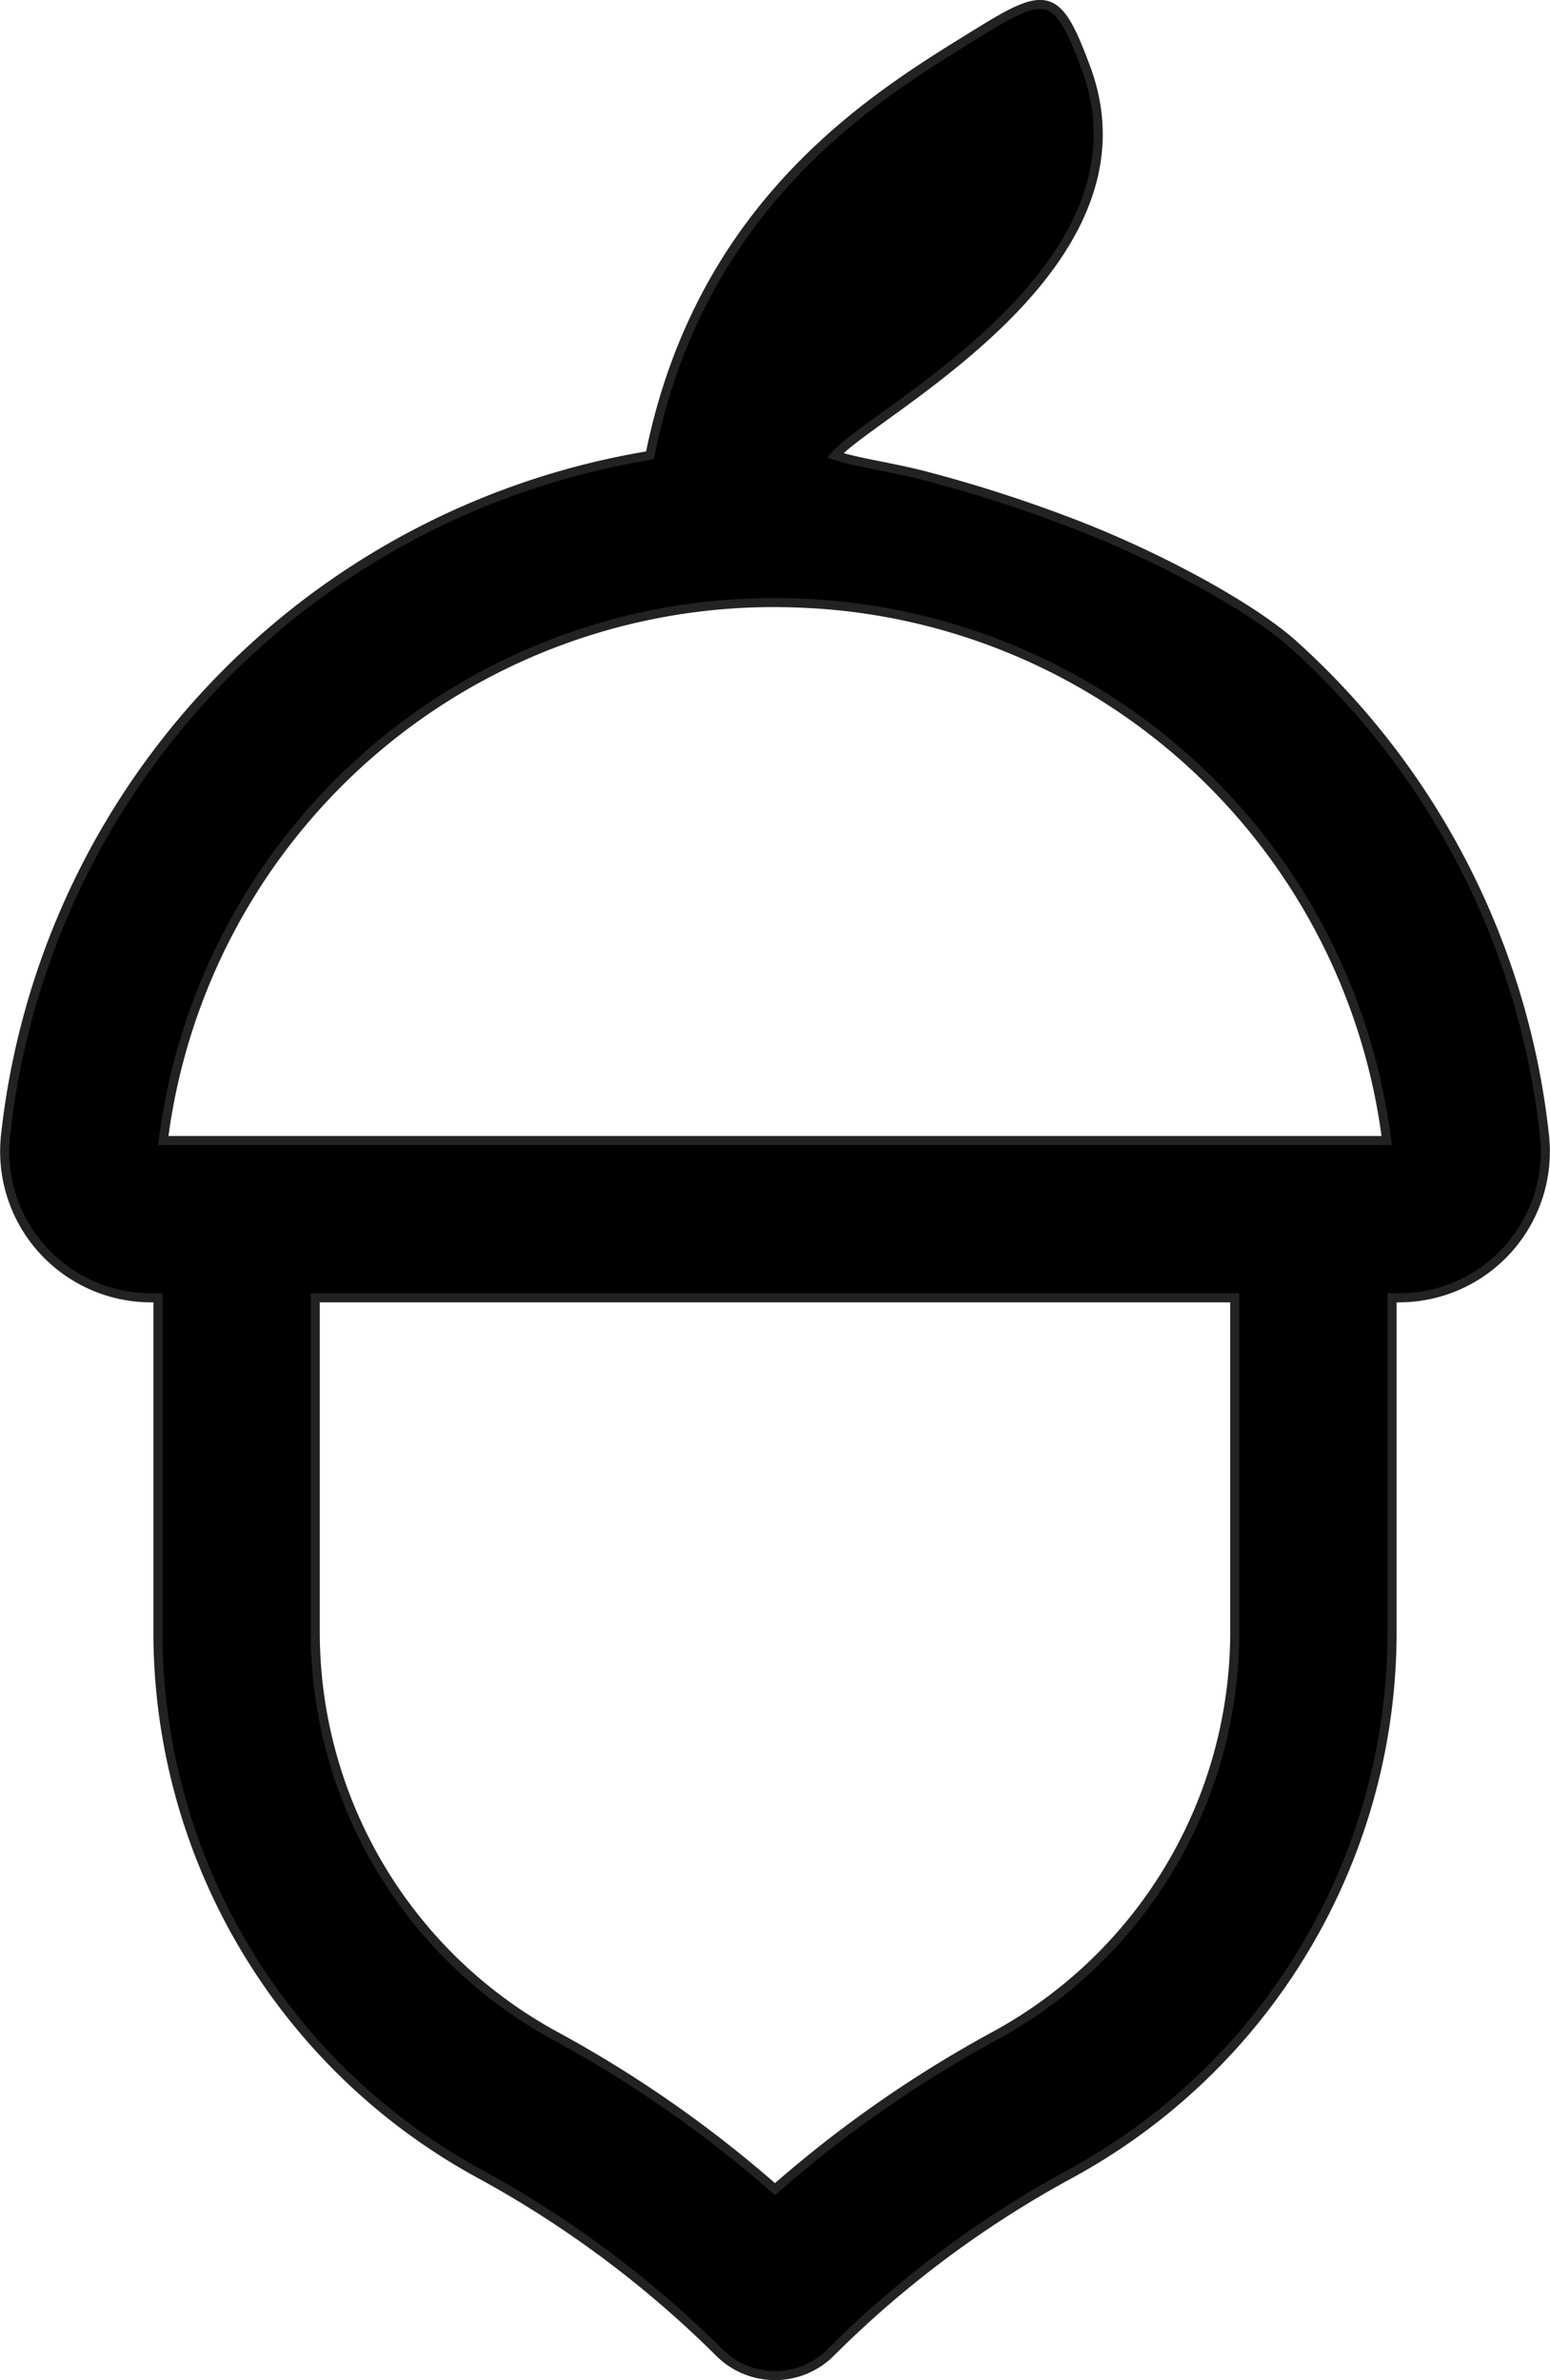 <svg xmlns="http://www.w3.org/2000/svg" width="512.036" height="786.322" viewBox="0 0 512.036 786.322">
  <defs>
    <style>
      .cls-1 {
        stroke: #222;
        stroke-width: 3px;
      }
    </style>
  </defs>
  <g id="acorn-logo" transform="translate(-55.723 7.575)">
    <g id="Group_1057" data-name="Group 1057" transform="translate(57.265 -6.096)">
      <path id="Path_96" data-name="Path 96" class="cls-1" d="M599.941,378.653a255.09,255.09,0,0,0-82.8-162.158c-13.857-12.526-45.84-30.089-76.282-41.378a459.476,459.476,0,0,0-46.807-14.811c-11.3-2.8-20.467-3.931-28.433-6.429,12.361-14.437,107.4-61.789,82.866-127.9C439.057.552,435.707.1,412.942,14.186,380.7,34.141,321.474,68.865,304.421,153.877A255.751,255.751,0,0,0,91.54,378.656a48.387,48.387,0,0,0,48.071,53.532H141.9V542.635A203.8,203.8,0,0,0,248.415,721.727a349.194,349.194,0,0,1,78.9,58.858,25.986,25.986,0,0,0,36.836.015,344.219,344.219,0,0,1,78.914-58.875,203.8,203.8,0,0,0,106.52-179.091V432.187h2.285a48.352,48.352,0,0,0,48.071-53.533ZM418.225,676.079a397.479,397.479,0,0,0-72.485,50.585,397.613,397.613,0,0,0-72.486-50.585,151.868,151.868,0,0,1-79.393-133.447V432.185H497.616V542.634h0A151.864,151.864,0,0,1,418.225,676.079ZM143.674,380.22A203.211,203.211,0,0,1,352.21,202.611c.482.015.962.031,1.444.051A203.14,203.14,0,0,1,547.808,380.22Z" transform="translate(-91.265 -4.904)"/>
    </g>
  </g>
</svg>
